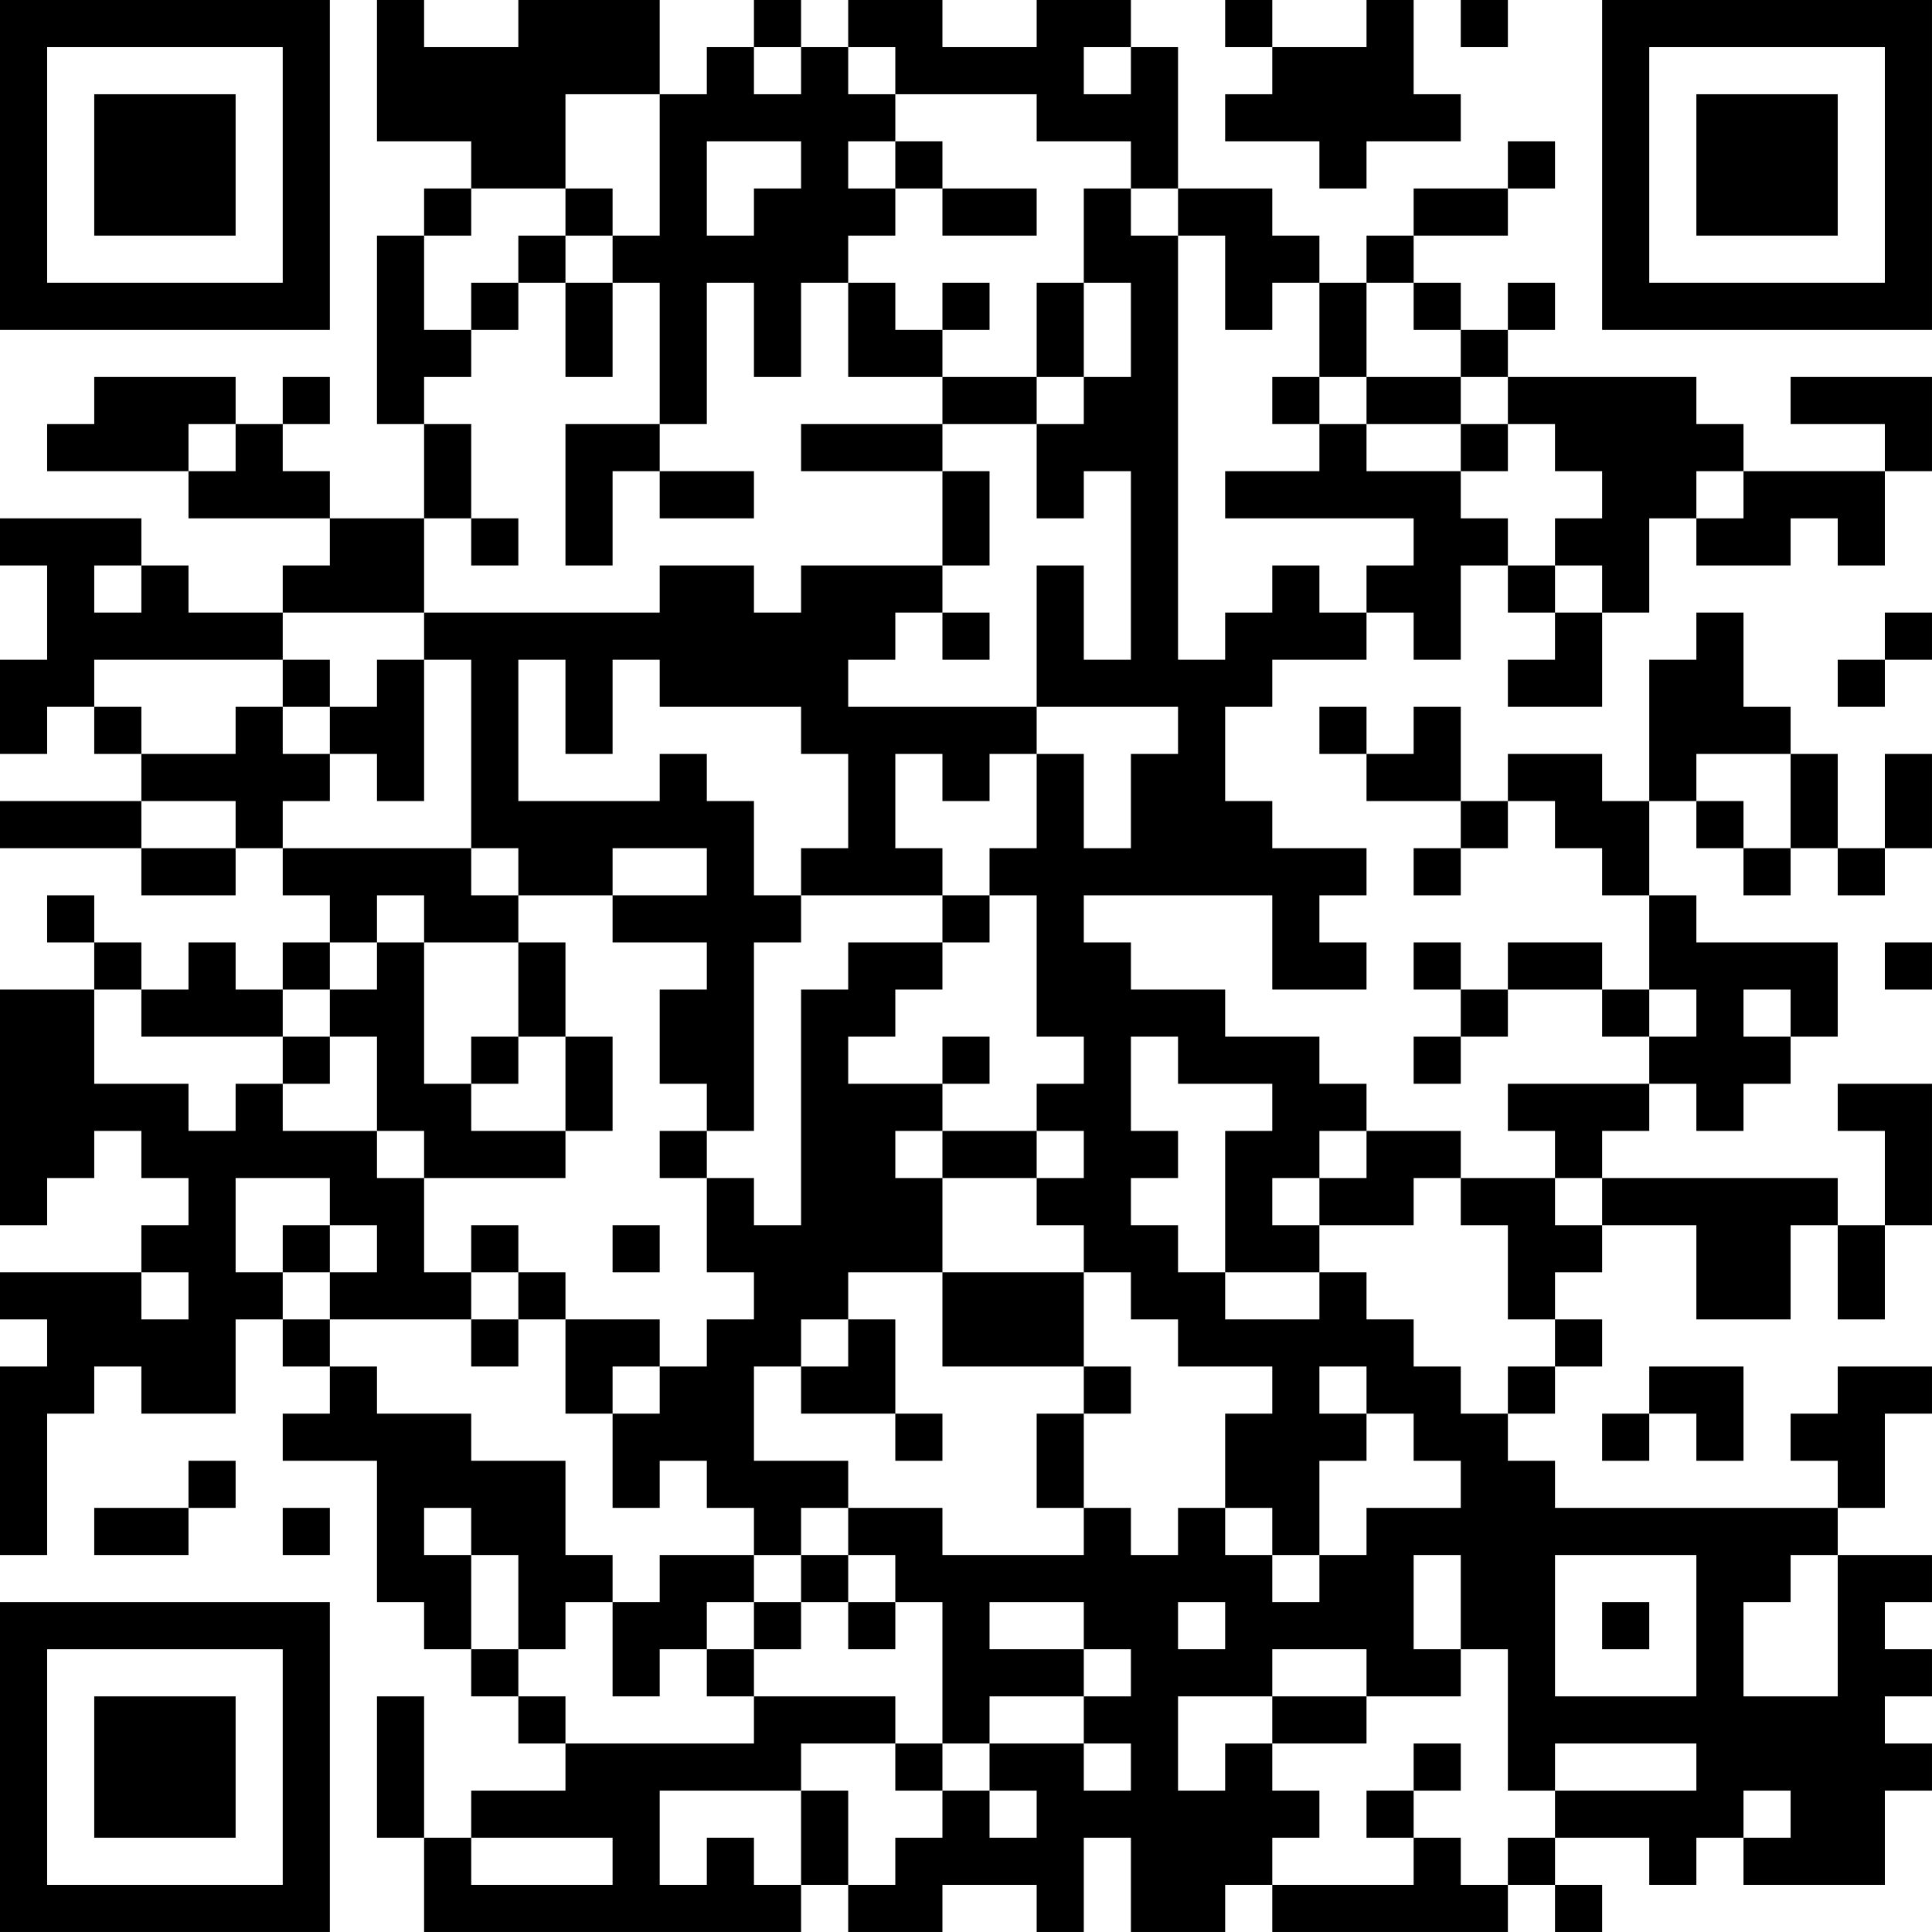 <?xml version="1.0" encoding="UTF-8"?>
<svg xmlns="http://www.w3.org/2000/svg" version="1.1" width="200" height="200" viewBox="0 0 200 200"><rect x="0" y="0" width="200" height="200" fill="#ffffff"/><g transform="scale(4.878)"><g transform="translate(0,0)"><path fill-rule="evenodd" d="M8 0L8 3L10 3L10 4L9 4L9 5L8 5L8 9L9 9L9 11L7 11L7 10L6 10L6 9L7 9L7 8L6 8L6 9L5 9L5 8L2 8L2 9L1 9L1 10L4 10L4 11L7 11L7 12L6 12L6 13L4 13L4 12L3 12L3 11L0 11L0 12L1 12L1 14L0 14L0 16L1 16L1 15L2 15L2 16L3 16L3 17L0 17L0 18L3 18L3 19L5 19L5 18L6 18L6 19L7 19L7 20L6 20L6 21L5 21L5 20L4 20L4 21L3 21L3 20L2 20L2 19L1 19L1 20L2 20L2 21L0 21L0 26L1 26L1 25L2 25L2 24L3 24L3 25L4 25L4 26L3 26L3 27L0 27L0 28L1 28L1 29L0 29L0 33L1 33L1 30L2 30L2 29L3 29L3 30L5 30L5 28L6 28L6 29L7 29L7 30L6 30L6 31L8 31L8 34L9 34L9 35L10 35L10 36L11 36L11 37L12 37L12 38L10 38L10 39L9 39L9 36L8 36L8 39L9 39L9 41L17 41L17 40L18 40L18 41L20 41L20 40L22 40L22 41L23 41L23 39L24 39L24 41L26 41L26 40L27 40L27 41L32 41L32 40L33 40L33 41L34 41L34 40L33 40L33 39L35 39L35 40L36 40L36 39L37 39L37 40L40 40L40 38L41 38L41 37L40 37L40 36L41 36L41 35L40 35L40 34L41 34L41 33L39 33L39 32L40 32L40 30L41 30L41 29L39 29L39 30L38 30L38 31L39 31L39 32L33 32L33 31L32 31L32 30L33 30L33 29L34 29L34 28L33 28L33 27L34 27L34 26L36 26L36 28L38 28L38 26L39 26L39 28L40 28L40 26L41 26L41 23L39 23L39 24L40 24L40 26L39 26L39 25L34 25L34 24L35 24L35 23L36 23L36 24L37 24L37 23L38 23L38 22L39 22L39 20L36 20L36 19L35 19L35 17L36 17L36 18L37 18L37 19L38 19L38 18L39 18L39 19L40 19L40 18L41 18L41 16L40 16L40 18L39 18L39 16L38 16L38 15L37 15L37 13L36 13L36 14L35 14L35 17L34 17L34 16L32 16L32 17L31 17L31 15L30 15L30 16L29 16L29 15L28 15L28 16L29 16L29 17L31 17L31 18L30 18L30 19L31 19L31 18L32 18L32 17L33 17L33 18L34 18L34 19L35 19L35 21L34 21L34 20L32 20L32 21L31 21L31 20L30 20L30 21L31 21L31 22L30 22L30 23L31 23L31 22L32 22L32 21L34 21L34 22L35 22L35 23L32 23L32 24L33 24L33 25L31 25L31 24L29 24L29 23L28 23L28 22L26 22L26 21L24 21L24 20L23 20L23 19L27 19L27 21L29 21L29 20L28 20L28 19L29 19L29 18L27 18L27 17L26 17L26 15L27 15L27 14L29 14L29 13L30 13L30 14L31 14L31 12L32 12L32 13L33 13L33 14L32 14L32 15L34 15L34 13L35 13L35 11L36 11L36 12L38 12L38 11L39 11L39 12L40 12L40 10L41 10L41 8L38 8L38 9L40 9L40 10L37 10L37 9L36 9L36 8L32 8L32 7L33 7L33 6L32 6L32 7L31 7L31 6L30 6L30 5L32 5L32 4L33 4L33 3L32 3L32 4L30 4L30 5L29 5L29 6L28 6L28 5L27 5L27 4L25 4L25 1L24 1L24 0L22 0L22 1L20 1L20 0L18 0L18 1L17 1L17 0L16 0L16 1L15 1L15 2L14 2L14 0L11 0L11 1L9 1L9 0ZM26 0L26 1L27 1L27 2L26 2L26 3L28 3L28 4L29 4L29 3L31 3L31 2L30 2L30 0L29 0L29 1L27 1L27 0ZM31 0L31 1L32 1L32 0ZM16 1L16 2L17 2L17 1ZM18 1L18 2L19 2L19 3L18 3L18 4L19 4L19 5L18 5L18 6L17 6L17 8L16 8L16 6L15 6L15 9L14 9L14 6L13 6L13 5L14 5L14 2L12 2L12 4L10 4L10 5L9 5L9 7L10 7L10 8L9 8L9 9L10 9L10 11L9 11L9 13L6 13L6 14L2 14L2 15L3 15L3 16L5 16L5 15L6 15L6 16L7 16L7 17L6 17L6 18L10 18L10 19L11 19L11 20L9 20L9 19L8 19L8 20L7 20L7 21L6 21L6 22L3 22L3 21L2 21L2 23L4 23L4 24L5 24L5 23L6 23L6 24L8 24L8 25L9 25L9 27L10 27L10 28L7 28L7 27L8 27L8 26L7 26L7 25L5 25L5 27L6 27L6 28L7 28L7 29L8 29L8 30L10 30L10 31L12 31L12 33L13 33L13 34L12 34L12 35L11 35L11 33L10 33L10 32L9 32L9 33L10 33L10 35L11 35L11 36L12 36L12 37L16 37L16 36L19 36L19 37L17 37L17 38L14 38L14 40L15 40L15 39L16 39L16 40L17 40L17 38L18 38L18 40L19 40L19 39L20 39L20 38L21 38L21 39L22 39L22 38L21 38L21 37L23 37L23 38L24 38L24 37L23 37L23 36L24 36L24 35L23 35L23 34L21 34L21 35L23 35L23 36L21 36L21 37L20 37L20 34L19 34L19 33L18 33L18 32L20 32L20 33L23 33L23 32L24 32L24 33L25 33L25 32L26 32L26 33L27 33L27 34L28 34L28 33L29 33L29 32L31 32L31 31L30 31L30 30L29 30L29 29L28 29L28 30L29 30L29 31L28 31L28 33L27 33L27 32L26 32L26 30L27 30L27 29L25 29L25 28L24 28L24 27L23 27L23 26L22 26L22 25L23 25L23 24L22 24L22 23L23 23L23 22L22 22L22 19L21 19L21 18L22 18L22 16L23 16L23 18L24 18L24 16L25 16L25 15L22 15L22 12L23 12L23 14L24 14L24 10L23 10L23 11L22 11L22 9L23 9L23 8L24 8L24 6L23 6L23 4L24 4L24 5L25 5L25 14L26 14L26 13L27 13L27 12L28 12L28 13L29 13L29 12L30 12L30 11L26 11L26 10L28 10L28 9L29 9L29 10L31 10L31 11L32 11L32 12L33 12L33 13L34 13L34 12L33 12L33 11L34 11L34 10L33 10L33 9L32 9L32 8L31 8L31 7L30 7L30 6L29 6L29 8L28 8L28 6L27 6L27 7L26 7L26 5L25 5L25 4L24 4L24 3L22 3L22 2L19 2L19 1ZM23 1L23 2L24 2L24 1ZM15 3L15 5L16 5L16 4L17 4L17 3ZM19 3L19 4L20 4L20 5L22 5L22 4L20 4L20 3ZM12 4L12 5L11 5L11 6L10 6L10 7L11 7L11 6L12 6L12 8L13 8L13 6L12 6L12 5L13 5L13 4ZM18 6L18 8L20 8L20 9L17 9L17 10L20 10L20 12L17 12L17 13L16 13L16 12L14 12L14 13L9 13L9 14L8 14L8 15L7 15L7 14L6 14L6 15L7 15L7 16L8 16L8 17L9 17L9 14L10 14L10 18L11 18L11 19L13 19L13 20L15 20L15 21L14 21L14 23L15 23L15 24L14 24L14 25L15 25L15 27L16 27L16 28L15 28L15 29L14 29L14 28L12 28L12 27L11 27L11 26L10 26L10 27L11 27L11 28L10 28L10 29L11 29L11 28L12 28L12 30L13 30L13 32L14 32L14 31L15 31L15 32L16 32L16 33L14 33L14 34L13 34L13 36L14 36L14 35L15 35L15 36L16 36L16 35L17 35L17 34L18 34L18 35L19 35L19 34L18 34L18 33L17 33L17 32L18 32L18 31L16 31L16 29L17 29L17 30L19 30L19 31L20 31L20 30L19 30L19 28L18 28L18 27L20 27L20 29L23 29L23 30L22 30L22 32L23 32L23 30L24 30L24 29L23 29L23 27L20 27L20 25L22 25L22 24L20 24L20 23L21 23L21 22L20 22L20 23L18 23L18 22L19 22L19 21L20 21L20 20L21 20L21 19L20 19L20 18L19 18L19 16L20 16L20 17L21 17L21 16L22 16L22 15L18 15L18 14L19 14L19 13L20 13L20 14L21 14L21 13L20 13L20 12L21 12L21 10L20 10L20 9L22 9L22 8L23 8L23 6L22 6L22 8L20 8L20 7L21 7L21 6L20 6L20 7L19 7L19 6ZM27 8L27 9L28 9L28 8ZM29 8L29 9L31 9L31 10L32 10L32 9L31 9L31 8ZM4 9L4 10L5 10L5 9ZM12 9L12 12L13 12L13 10L14 10L14 11L16 11L16 10L14 10L14 9ZM36 10L36 11L37 11L37 10ZM10 11L10 12L11 12L11 11ZM2 12L2 13L3 13L3 12ZM40 13L40 14L39 14L39 15L40 15L40 14L41 14L41 13ZM11 14L11 17L14 17L14 16L15 16L15 17L16 17L16 19L17 19L17 20L16 20L16 24L15 24L15 25L16 25L16 26L17 26L17 21L18 21L18 20L20 20L20 19L17 19L17 18L18 18L18 16L17 16L17 15L14 15L14 14L13 14L13 16L12 16L12 14ZM36 16L36 17L37 17L37 18L38 18L38 16ZM3 17L3 18L5 18L5 17ZM13 18L13 19L15 19L15 18ZM8 20L8 21L7 21L7 22L6 22L6 23L7 23L7 22L8 22L8 24L9 24L9 25L12 25L12 24L13 24L13 22L12 22L12 20L11 20L11 22L10 22L10 23L9 23L9 20ZM40 20L40 21L41 21L41 20ZM35 21L35 22L36 22L36 21ZM37 21L37 22L38 22L38 21ZM11 22L11 23L10 23L10 24L12 24L12 22ZM24 22L24 24L25 24L25 25L24 25L24 26L25 26L25 27L26 27L26 28L28 28L28 27L29 27L29 28L30 28L30 29L31 29L31 30L32 30L32 29L33 29L33 28L32 28L32 26L31 26L31 25L30 25L30 26L28 26L28 25L29 25L29 24L28 24L28 25L27 25L27 26L28 26L28 27L26 27L26 24L27 24L27 23L25 23L25 22ZM19 24L19 25L20 25L20 24ZM33 25L33 26L34 26L34 25ZM6 26L6 27L7 27L7 26ZM13 26L13 27L14 27L14 26ZM3 27L3 28L4 28L4 27ZM17 28L17 29L18 29L18 28ZM13 29L13 30L14 30L14 29ZM35 29L35 30L34 30L34 31L35 31L35 30L36 30L36 31L37 31L37 29ZM4 31L4 32L2 32L2 33L4 33L4 32L5 32L5 31ZM6 32L6 33L7 33L7 32ZM16 33L16 34L15 34L15 35L16 35L16 34L17 34L17 33ZM30 33L30 35L31 35L31 36L29 36L29 35L27 35L27 36L25 36L25 38L26 38L26 37L27 37L27 38L28 38L28 39L27 39L27 40L30 40L30 39L31 39L31 40L32 40L32 39L33 39L33 38L36 38L36 37L33 37L33 38L32 38L32 35L31 35L31 33ZM33 33L33 36L36 36L36 33ZM38 33L38 34L37 34L37 36L39 36L39 33ZM25 34L25 35L26 35L26 34ZM34 34L34 35L35 35L35 34ZM27 36L27 37L29 37L29 36ZM19 37L19 38L20 38L20 37ZM30 37L30 38L29 38L29 39L30 39L30 38L31 38L31 37ZM37 38L37 39L38 39L38 38ZM10 39L10 40L13 40L13 39ZM0 0L0 7L7 7L7 0ZM1 1L1 6L6 6L6 1ZM2 2L2 5L5 5L5 2ZM34 0L34 7L41 7L41 0ZM35 1L35 6L40 6L40 1ZM36 2L36 5L39 5L39 2ZM0 34L0 41L7 41L7 34ZM1 35L1 40L6 40L6 35ZM2 36L2 39L5 39L5 36Z" fill="#000000"/></g></g></svg>
